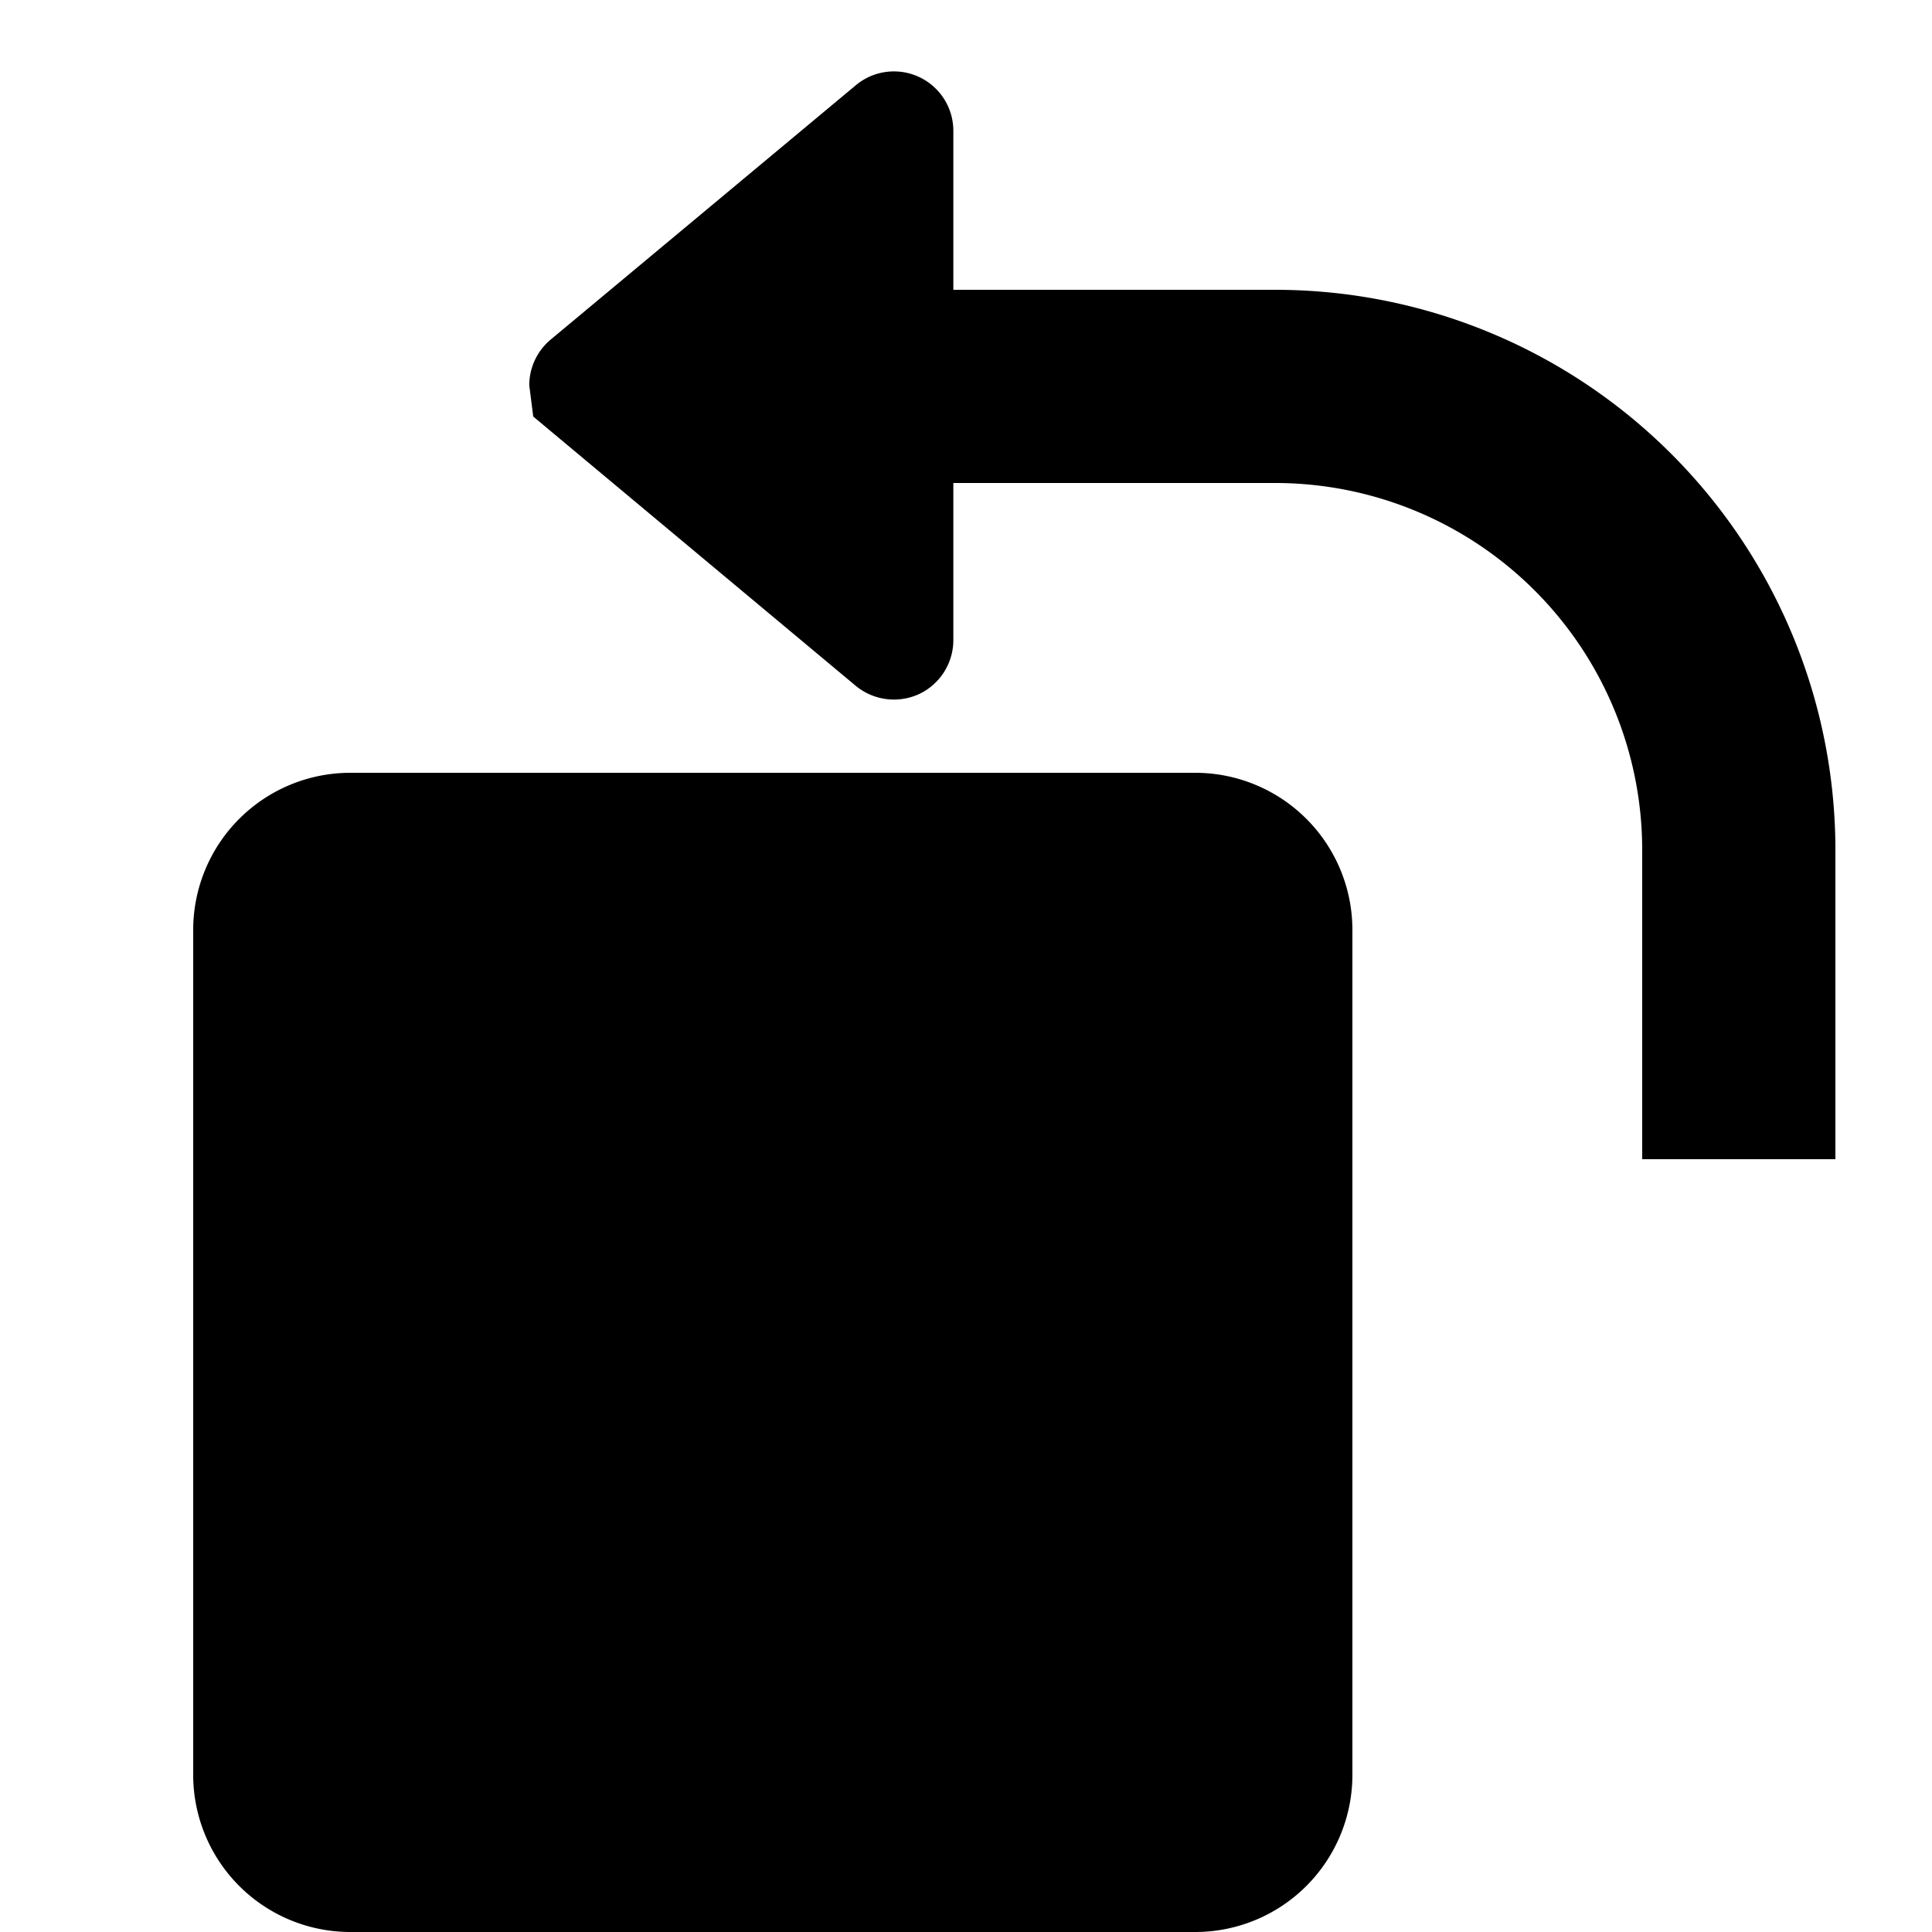<svg xmlns="http://www.w3.org/2000/svg" width="20" height="20" viewBox="0 0 20 20" fill="currentColor"><path d="M14 9.625v8.75A1.627 1.627 0 0112.375 20h-8.75A1.627 1.627 0 012 18.375v-8.75A1.627 1.627 0 013.625 8h8.75A1.627 1.627 0 0114 9.625zM13.205 3H9.869V1.354A.615.615 0 008.86.882L5.7 3.516a.616.616 0 00-.221.473l.041.323L8.859 7.1a.622.622 0 00.655.085.618.618 0 00.355-.558V5h3.336A3.8 3.8 0 0117 8.8V12h2V8.8A5.8 5.8 0 0013.205 3z"/></svg>